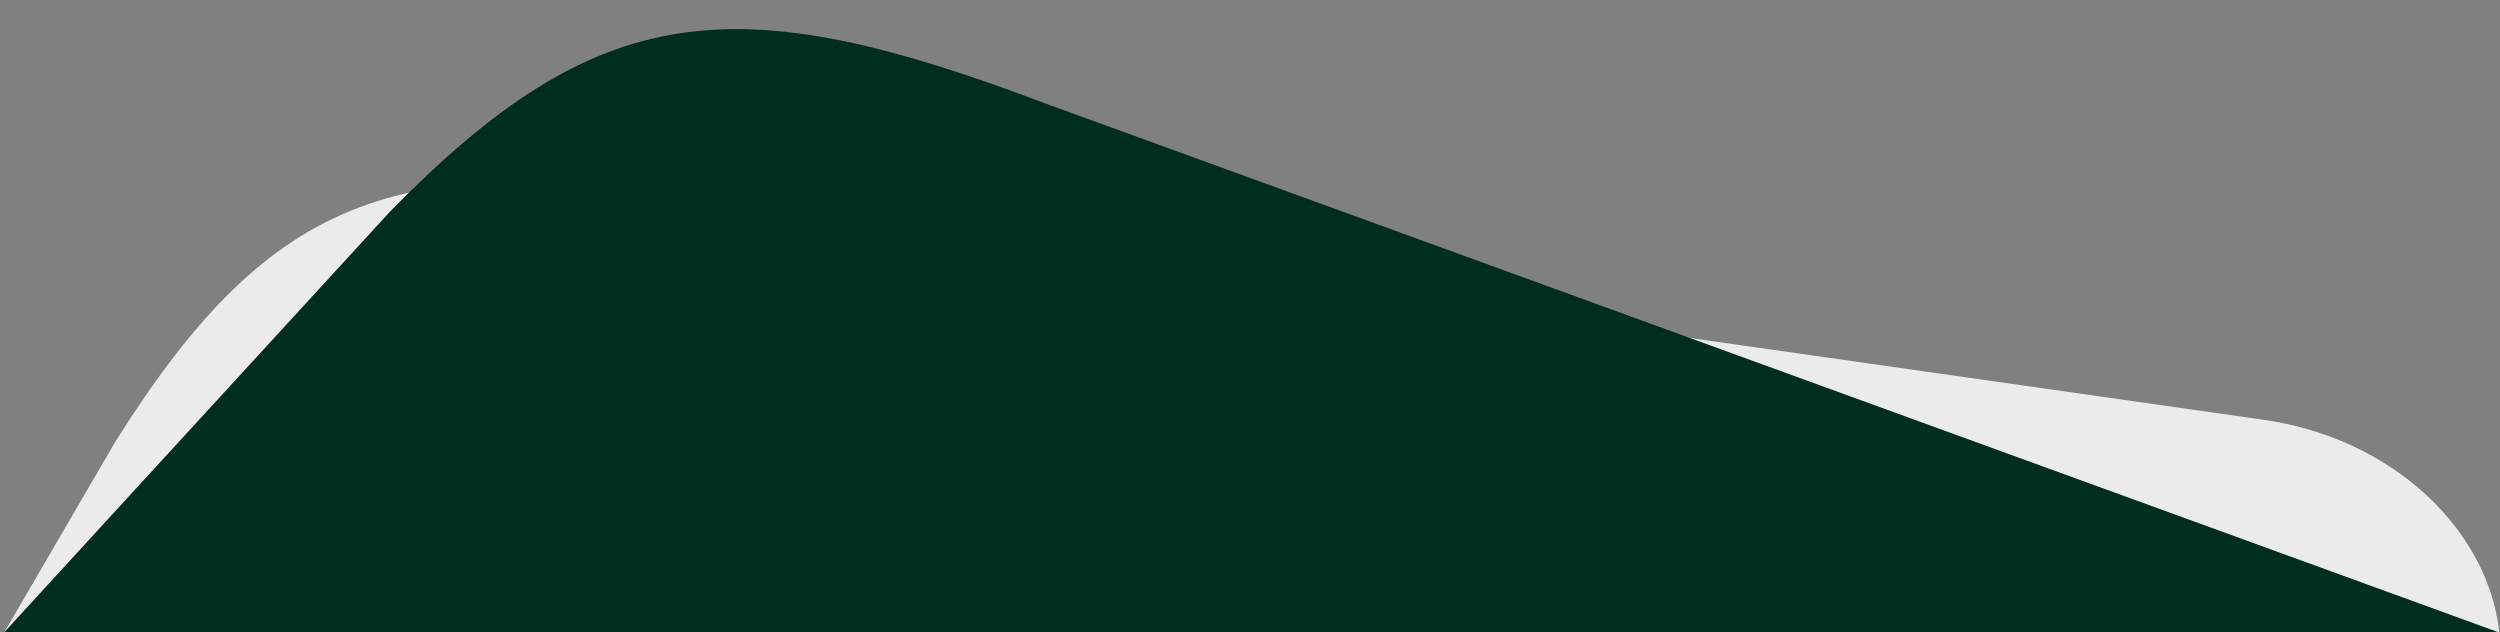 <svg xmlns="http://www.w3.org/2000/svg" xmlns:xlink="http://www.w3.org/1999/xlink" width="1783.178" height="451" viewBox="0 0 1783.178 451"><rect x="0" y="0" width="1783.178" height="451" fill="#808080" stroke="none"/><defs><clipPath id="a"><rect width="1783.178" height="451" transform="translate(99 6211)" fill="#fff"/></clipPath></defs><g><g transform="translate(-99 -6211)" clip-path="url(#a)"><g transform="translate(-180.898 6057.143)"><path d="M191.484,995.049l1107.5,2.218c233.874,3.665,320.371-37.991,406.851-230.907,0,0,195.737-478.728,245.711-601.84s-67.8-179.511-195.05-165.007S192.73,179.976,192.73,179.976C86.136,180.137-.386,252.483-.522,341.565l-.753,492.48C-1.412,923.126,84.889,995.21,191.484,995.049Z" transform="translate(1944.775 1465.17) rotate(-172)" fill="#ebebeb"/><path d="M191.743,995.729l1120.612-.061c236.637,3.188,324.243-38.692,412.137-231.994,0,0,199.022-479.649,249.837-603S1906.091-18.887,1777.3-4.105,194.65,179.773,194.65,179.773C86.793,180.154-.9,252.756-1.218,341.934L-2.975,834.948C-3.293,924.126,83.885,996.11,191.743,995.729Z" transform="translate(1917.653 1611.922) rotate(-160)" fill="#002e1e"/></g></g></g></svg>